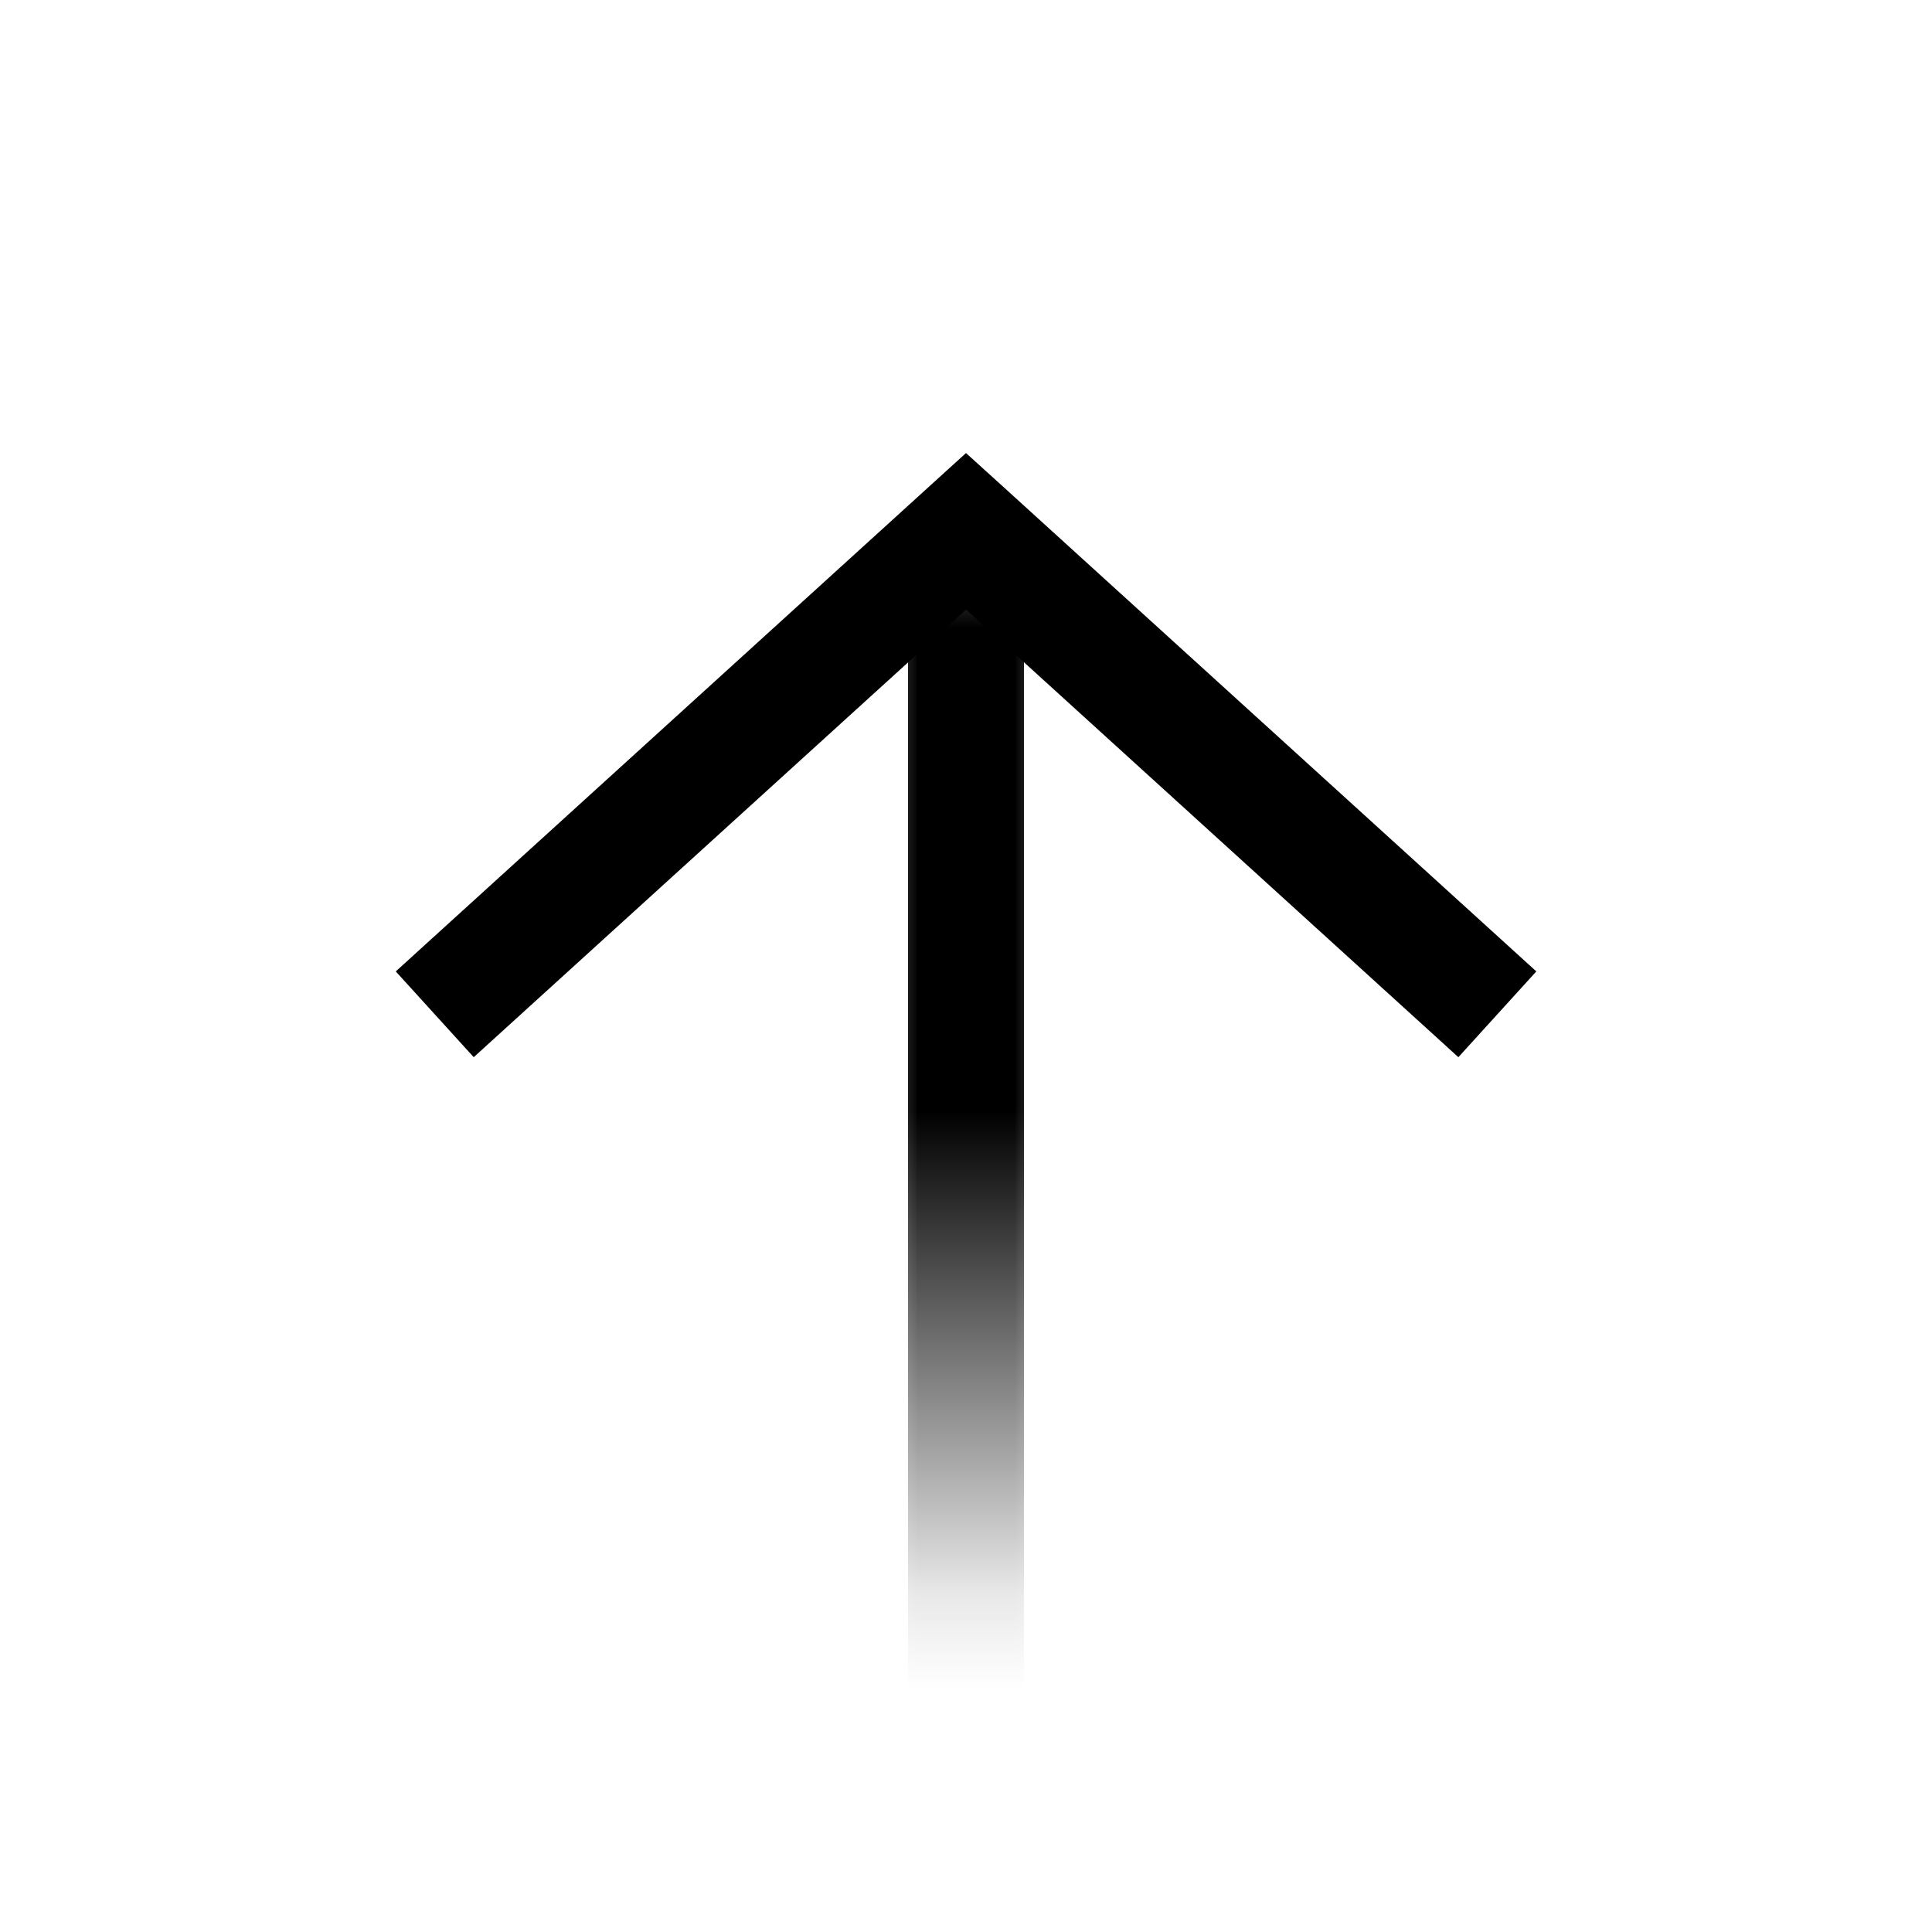 <svg
  xmlns="http://www.w3.org/2000/svg"
  width="20"
  height="20"
  fill="none"
  viewBox="0 0 20 20"
>
  <path
    fill="currentColor"
    fill-rule="evenodd"
    d="m10 4.69.404.366 5.5 5-.807.888-5.096-4.633-5.097 4.633-.807-.888 5.5-5 .404-.367Z"
    clip-rule="evenodd"
  />
  <mask
    id="prefix__mask0_347_58"
    width="2"
    height="13"
    x="9"
    y="5"
    maskUnits="userSpaceOnUse"
    style="mask-type: alpha"
  >
    <path
      fill="url(#prefix__paint0_linear_347_58)"
      d="M11 17.5h2v12h-2z"
      transform="rotate(-180 11 17.5)"
    />
  </mask>
  <g mask="url(#prefix__mask0_347_58)">
    <path stroke="currentColor" stroke-width="1.2" d="M10 17.5V6" />
  </g>
  <defs>
    <linearGradient
      id="prefix__paint0_linear_347_58"
      x1="12"
      x2="12"
      y1="18"
      y2="23.5"
      gradientUnits="userSpaceOnUse"
    >
      <stop stop-color="#09101C" stop-opacity="0" />
      <stop offset="1" stop-color="#09101C" />
    </linearGradient>
  </defs>
</svg>
